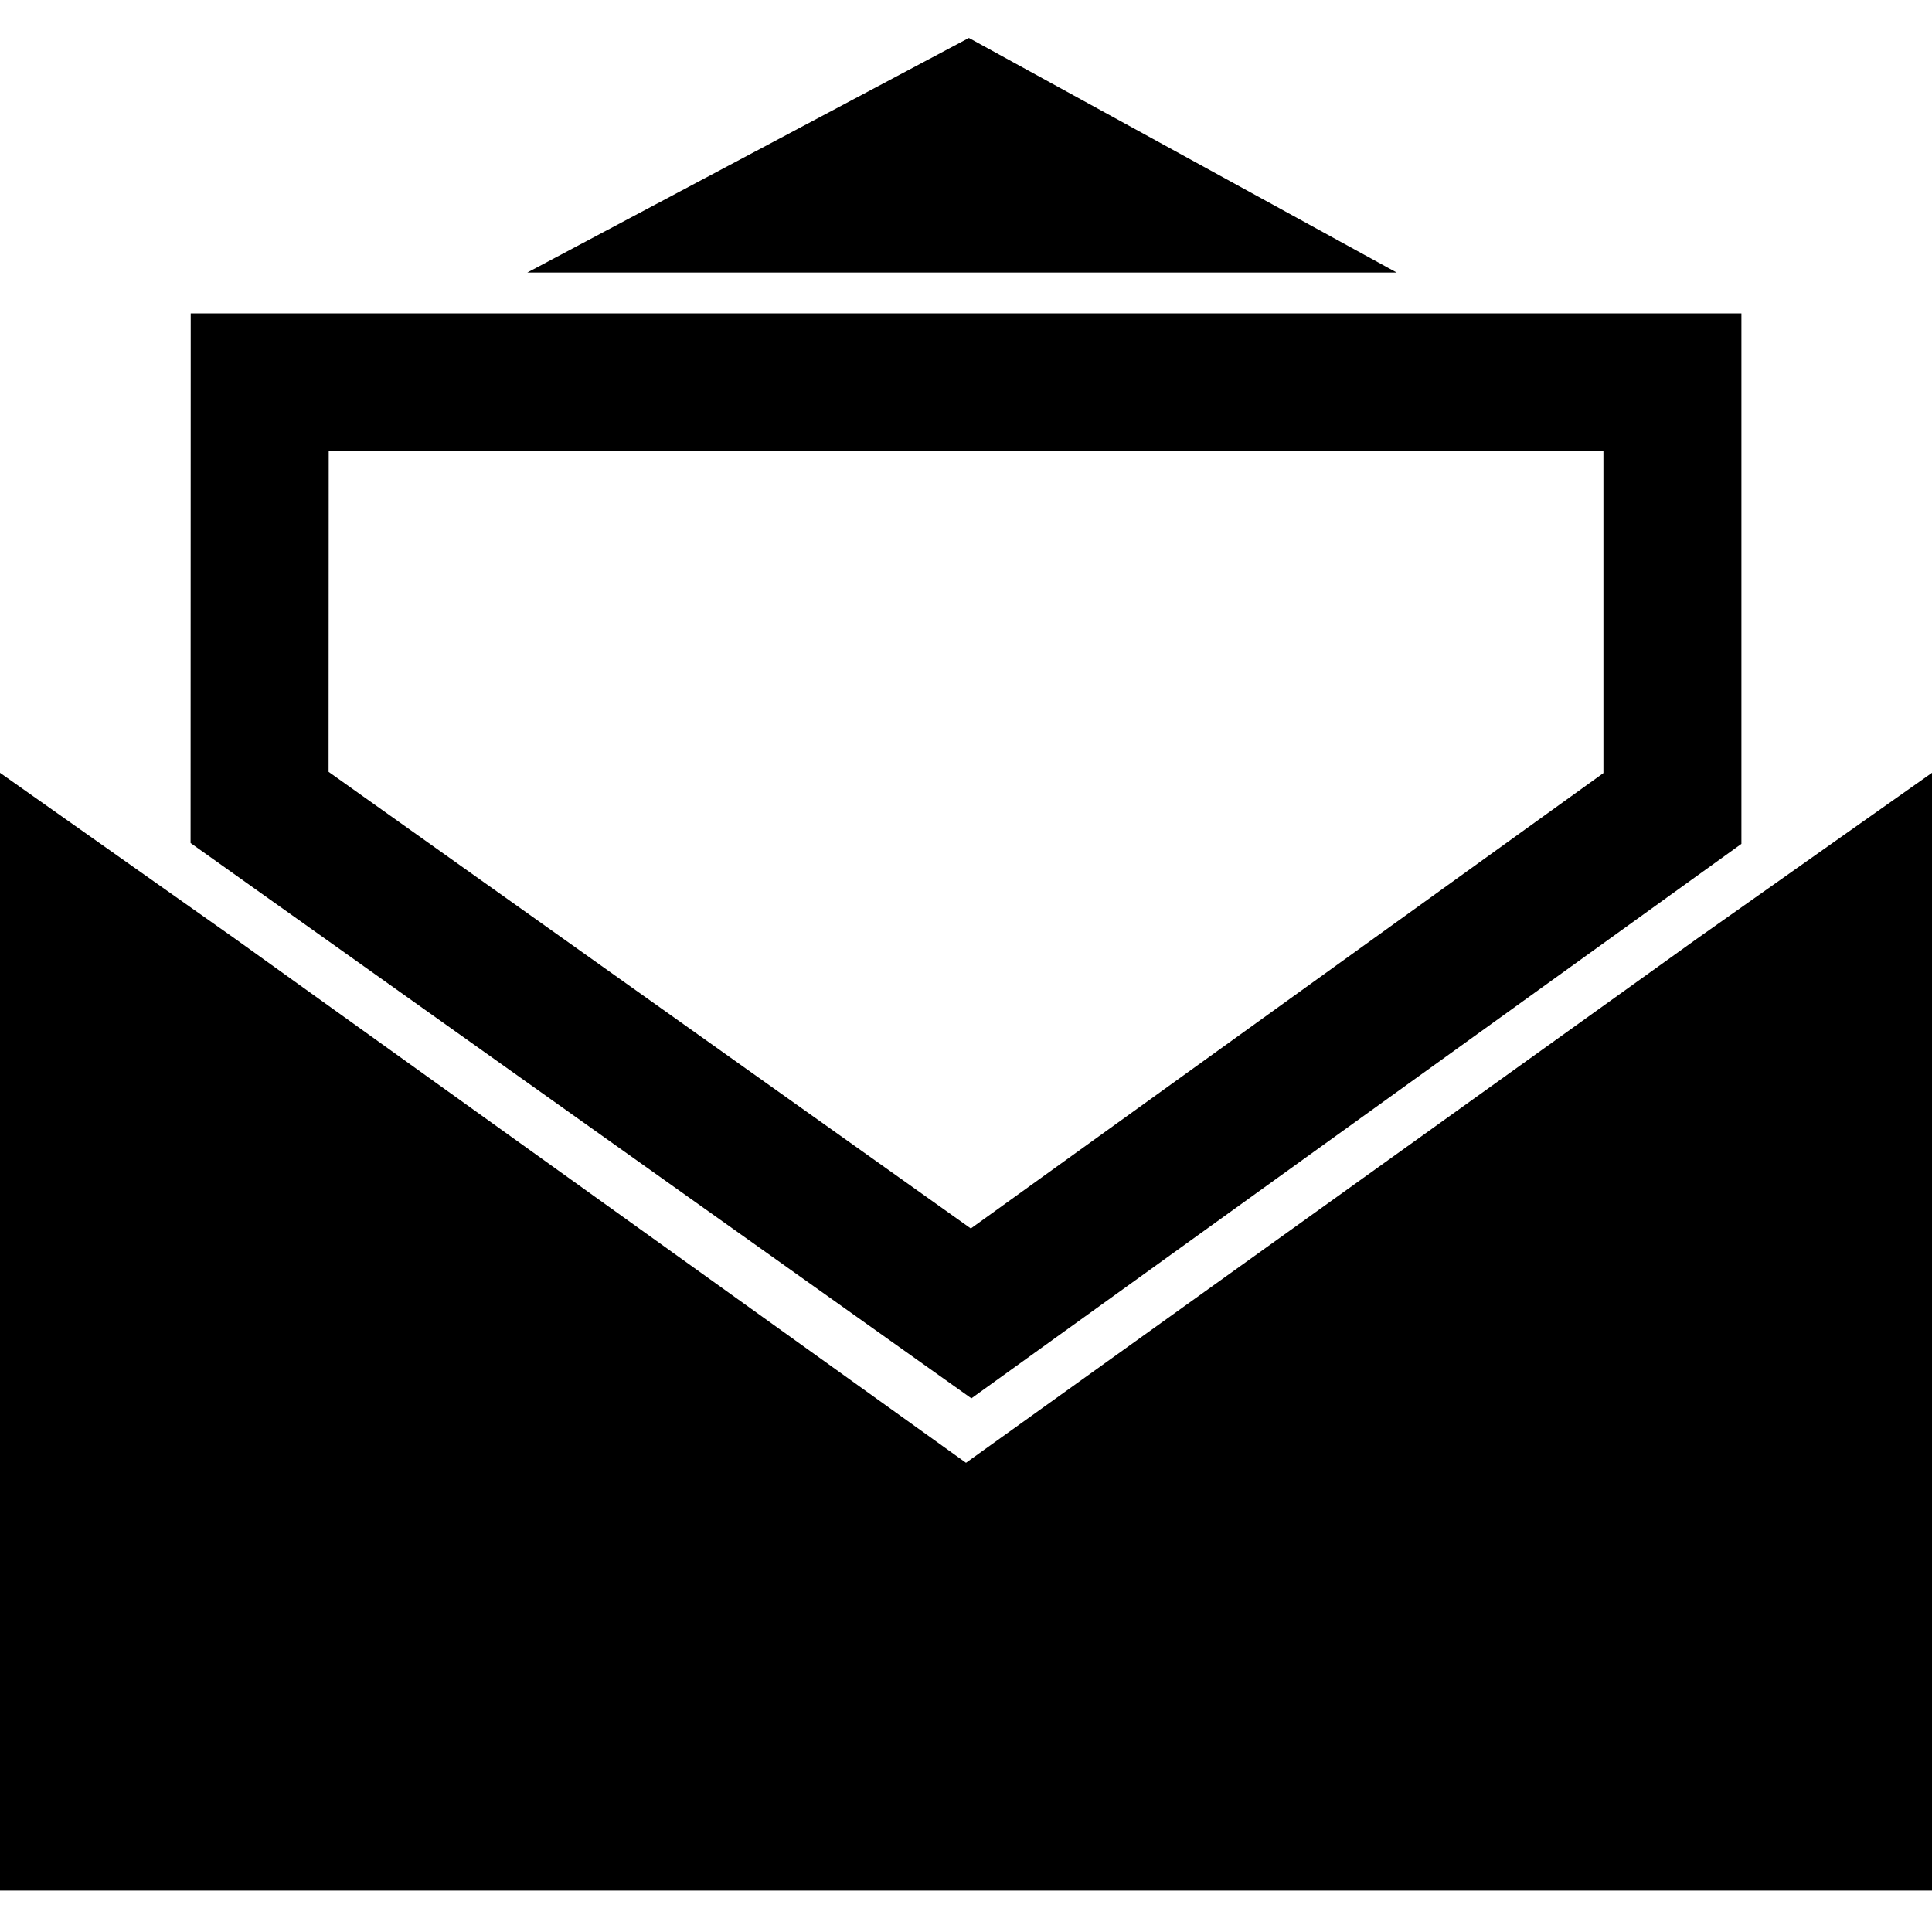 <?xml version="1.0" encoding="utf-8"?>
<!-- Generator: Adobe Illustrator 19.1.0, SVG Export Plug-In . SVG Version: 6.00 Build 0)  -->
<svg version="1.1" id="invitation" xmlns="http://www.w3.org/2000/svg" xmlns:xlink="http://www.w3.org/1999/xlink" x="0px" y="0px"
	 viewBox="0 0 14 14" style="enable-background:new 0 0 14 14;" xml:space="preserve">
<path d="M12.3,6.8L7,10.6L1.7,6.8L0,5.6v8.1h14V5.6L12.3,6.8z
	 M7.039,10.133L1.381,6.109l0.001-3.838h11.237v3.844L7.039,10.133z M2.381,5.593
	l4.654,3.309l4.584-3.3v-2.332H2.382L2.381,5.593z M7.021,0.275L3.821,1.975h6.3
	L7.021,0.275z"/>
</svg>
